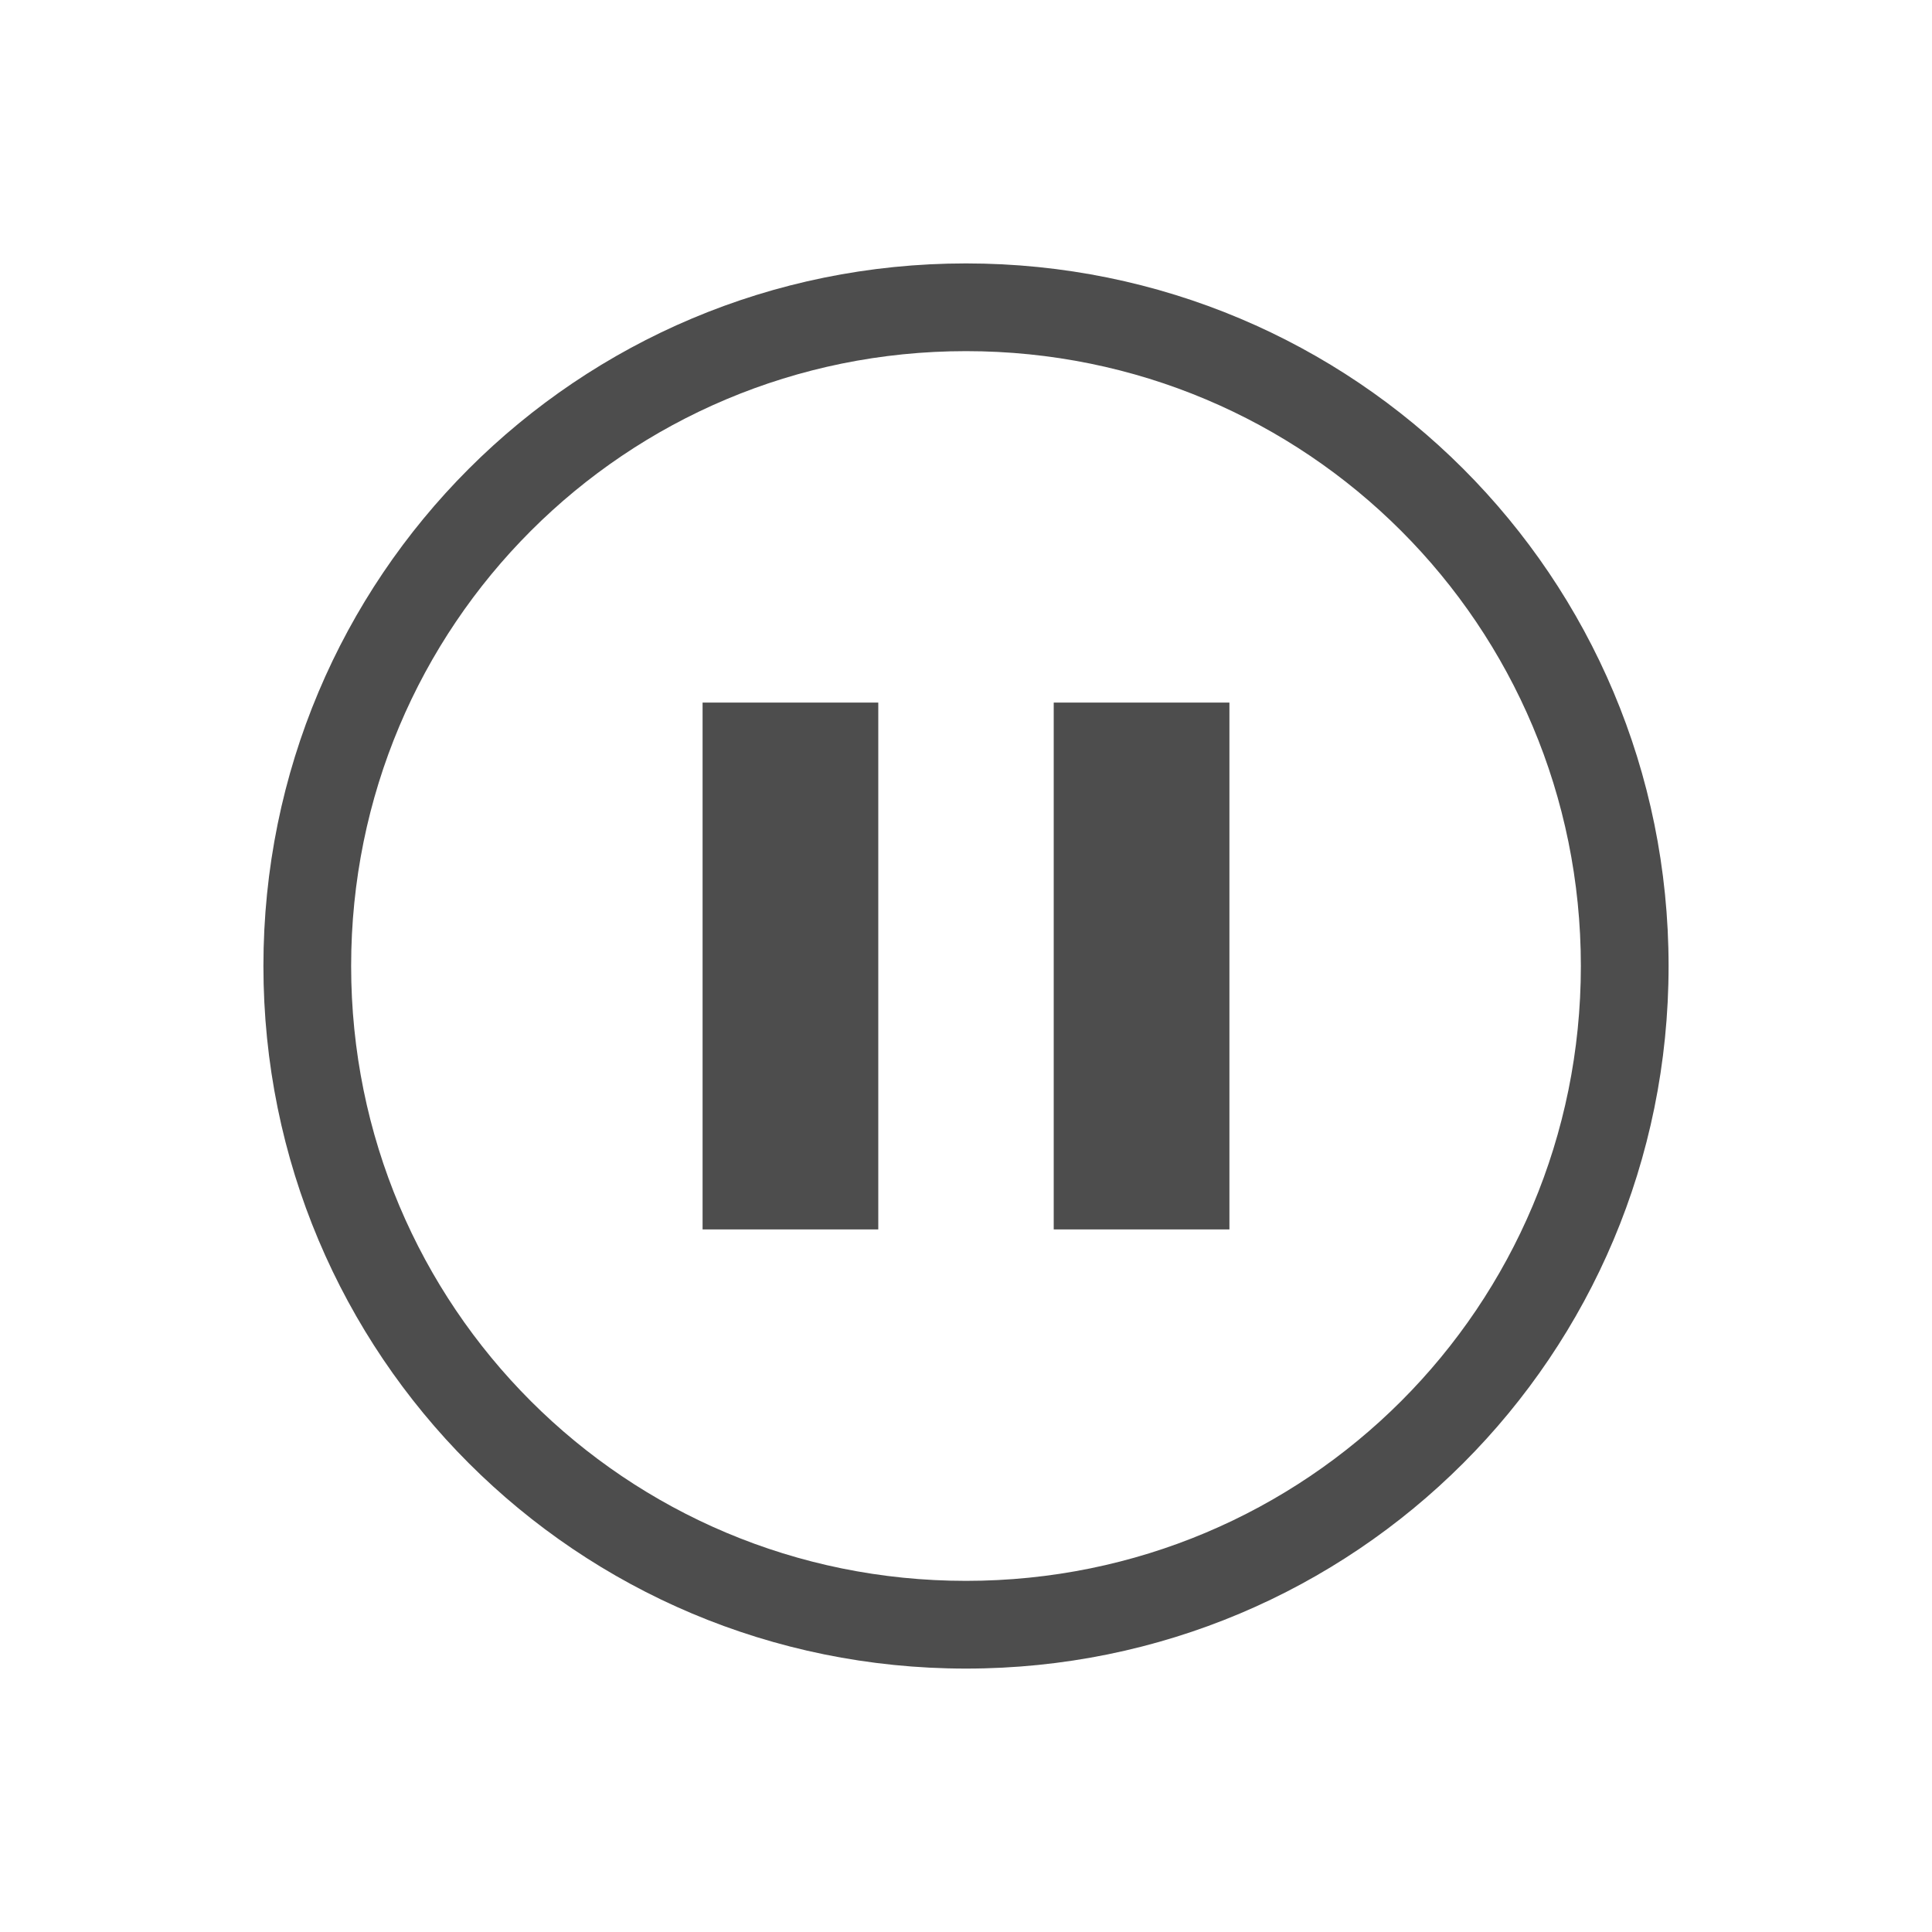 <?xml version="1.0" encoding="UTF-8"?>
<svg xmlns="http://www.w3.org/2000/svg" xmlns:xlink="http://www.w3.org/1999/xlink" width="32pt" height="32pt" viewBox="0 0 32 32" version="1.1">
<g id="surface1">
<path style=" stroke:none;fill-rule:nonzero;fill:rgb(30.196%,30.196%,30.196%);fill-opacity:1;" d="M 16 4.363 C 9.555 4.363 4.363 9.555 4.363 16 C 4.363 22.445 9.555 27.637 16 27.637 C 22.445 27.637 27.637 22.445 27.637 16 C 27.637 9.555 22.445 4.363 16 4.363 Z M 16 5.816 C 21.641 5.816 26.184 10.359 26.184 16 C 26.184 21.641 21.641 26.184 16 26.184 C 10.359 26.184 5.816 21.641 5.816 16 C 5.816 10.359 10.359 5.816 16 5.816 Z M 16 5.816 "/>
<path style=" stroke:none;fill-rule:nonzero;fill:rgb(30.196%,30.196%,30.196%);fill-opacity:1;" d="M 11.637 11.637 L 14.547 11.637 L 14.547 20.363 L 11.637 20.363 Z M 11.637 11.637 "/>
<path style=" stroke:none;fill-rule:nonzero;fill:rgb(30.196%,30.196%,30.196%);fill-opacity:1;" d="M 17.453 11.637 L 20.363 11.637 L 20.363 20.363 L 17.453 20.363 Z M 17.453 11.637 "/>
</g>
</svg>
